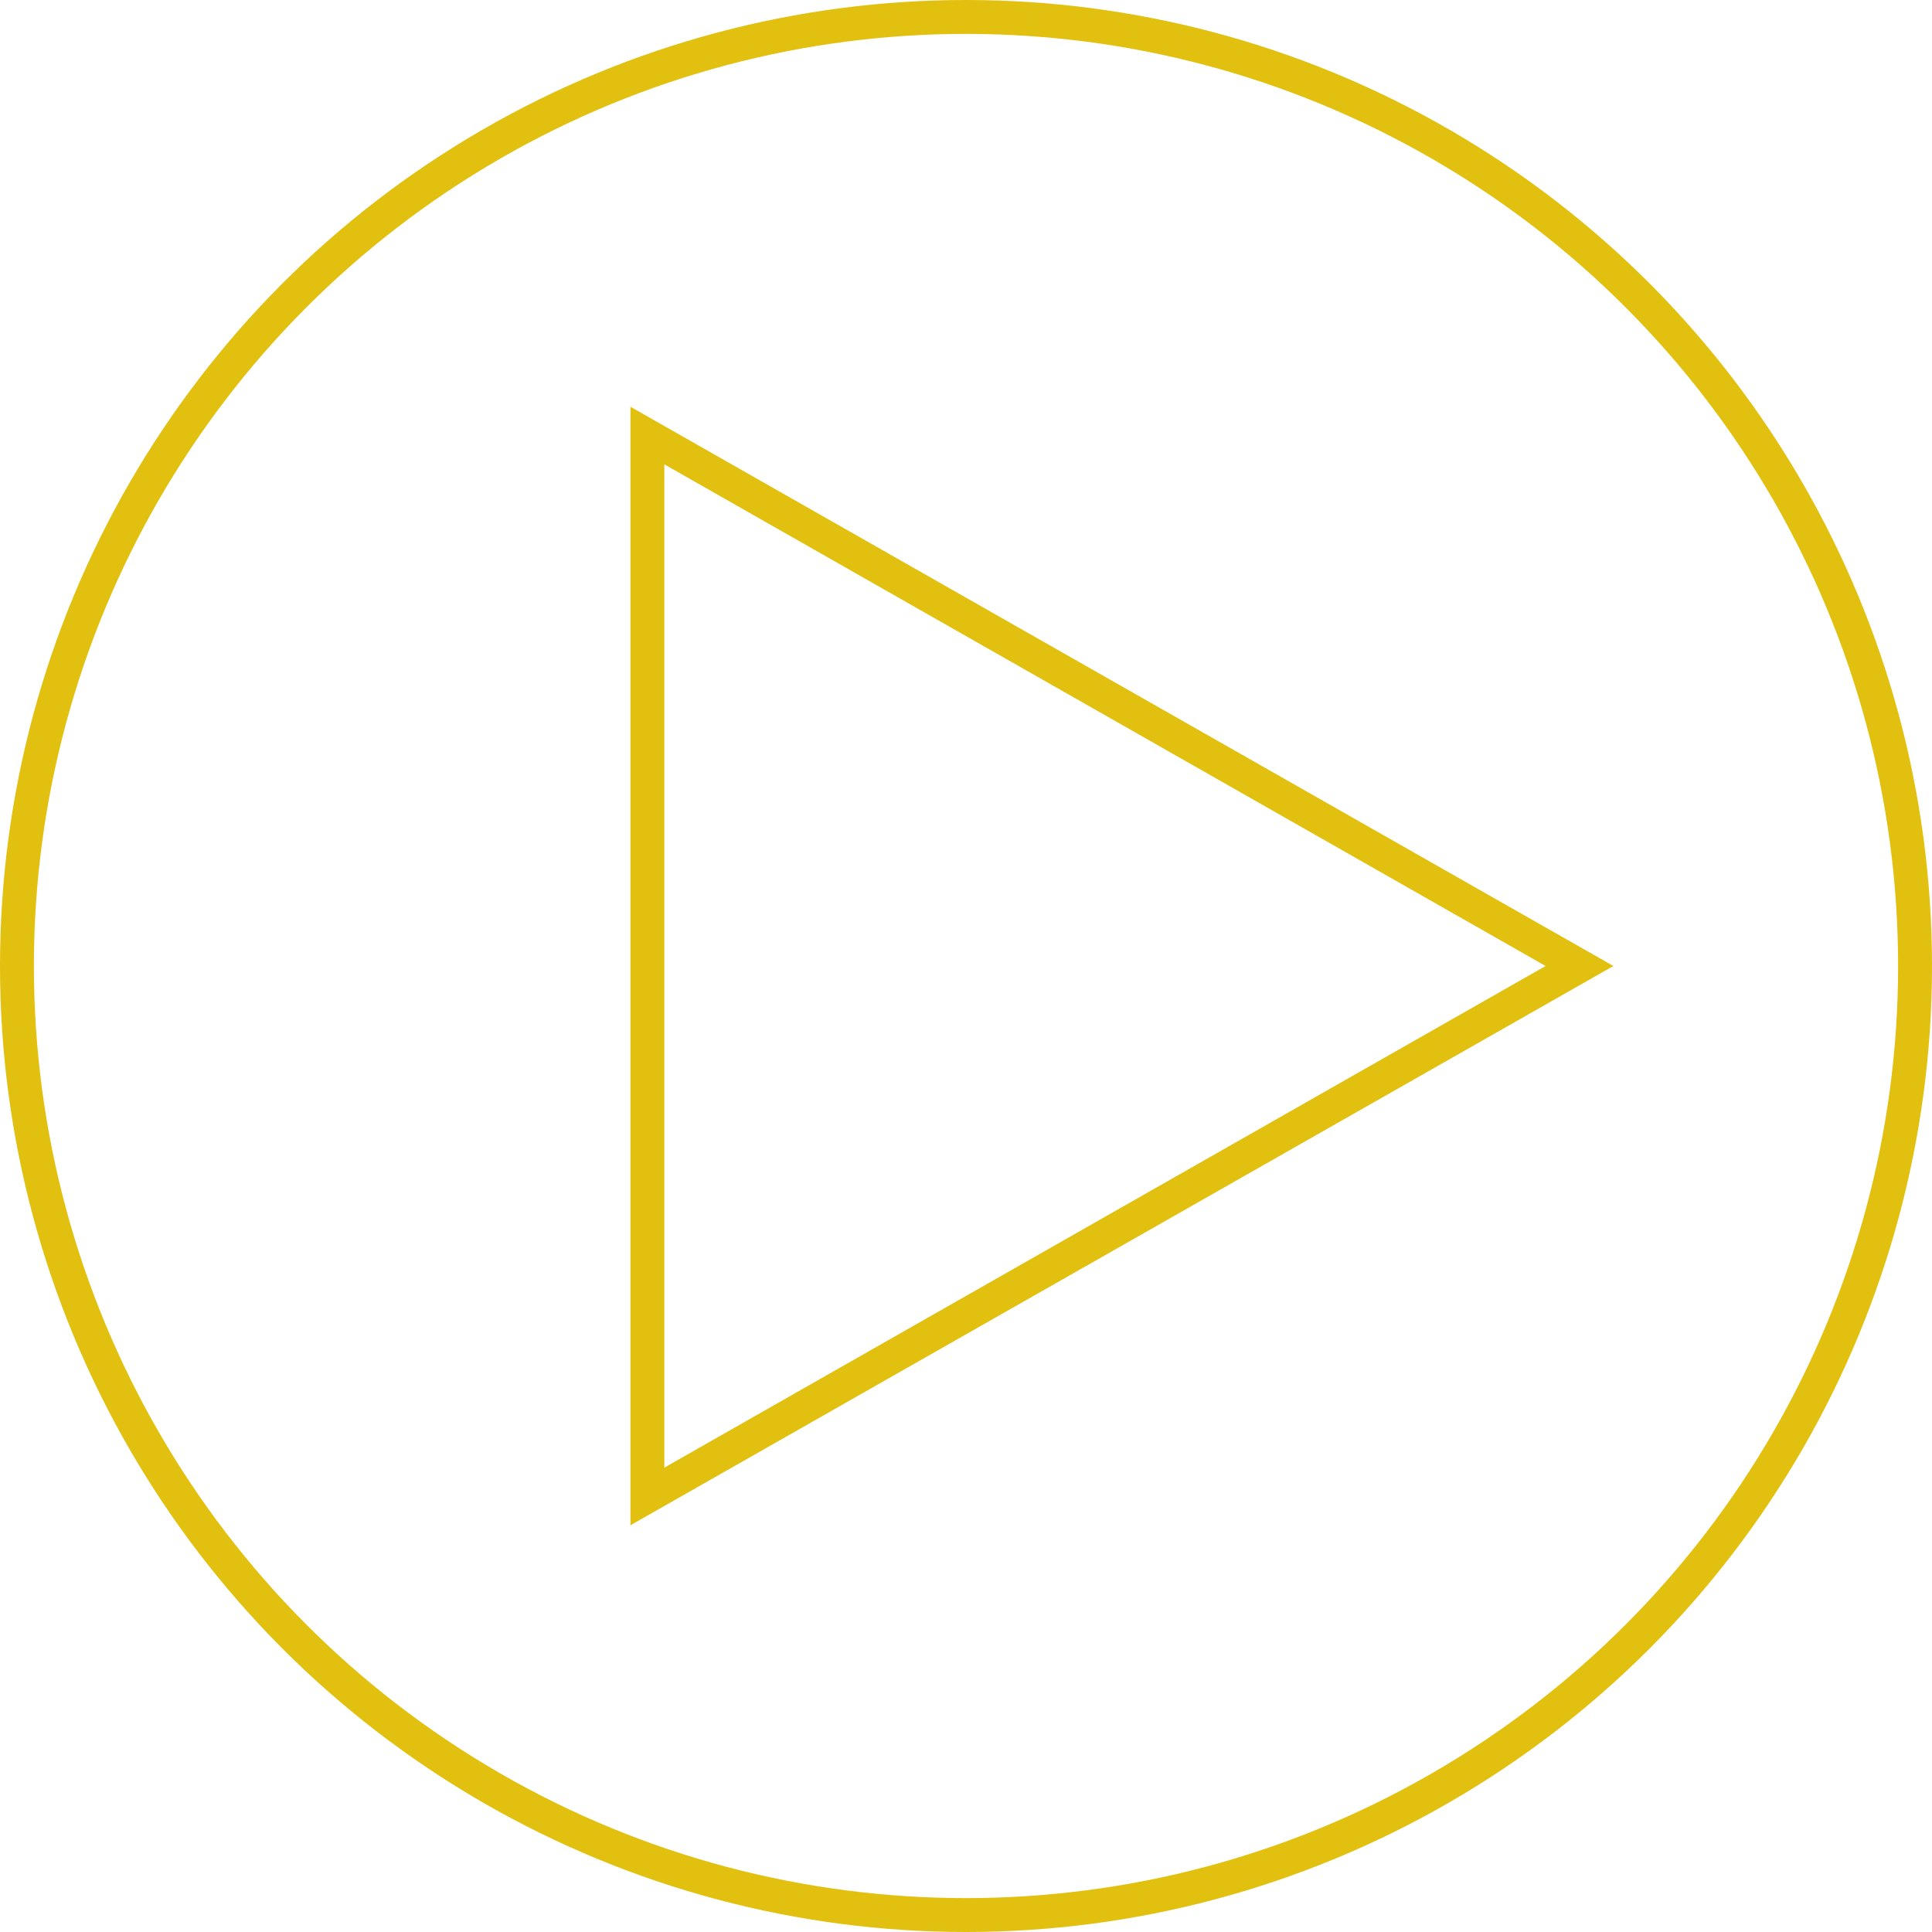 <?xml version="1.0" encoding="utf-8"?>
<!-- Generator: Adobe Illustrator 24.1.3, SVG Export Plug-In . SVG Version: 6.00 Build 0)  -->
<svg version="1.1" id="Layer_1" xmlns="http://www.w3.org/2000/svg" xmlns:xlink="http://www.w3.org/1999/xlink" x="0px" y="0px"
	 viewBox="0 0 57 57" style="enable-background:new 0 0 57 57;" xml:space="preserve">
<style type="text/css">
	.st0{fill:none;}
	.st1{fill:none;stroke:#e2c00f;}
	.st2{fill:#e2c00f;}
</style>
<g id="Ellipse_1">
	<circle class="st0" cx="28.5" cy="28.5" r="28.5"/>
	<circle class="st1" cx="28.5" cy="28.5" r="28"/>
</g>
<g>
	<g id="Group_1" transform="translate(0.09 0.408)">
		<g id="Polygon_1" transform="translate(28.91 -0.408) rotate(90)">
			<path class="st0" d="M28.5-18.6l16.5,29H12L28.5-18.6z"/>
			<path class="st2" d="M28.5-16.6l-14.8,26h29.6L28.5-16.6 M28.5-18.6l16.5,29H12L28.5-18.6z"/>
		</g>
	</g>
</g>
</svg>
